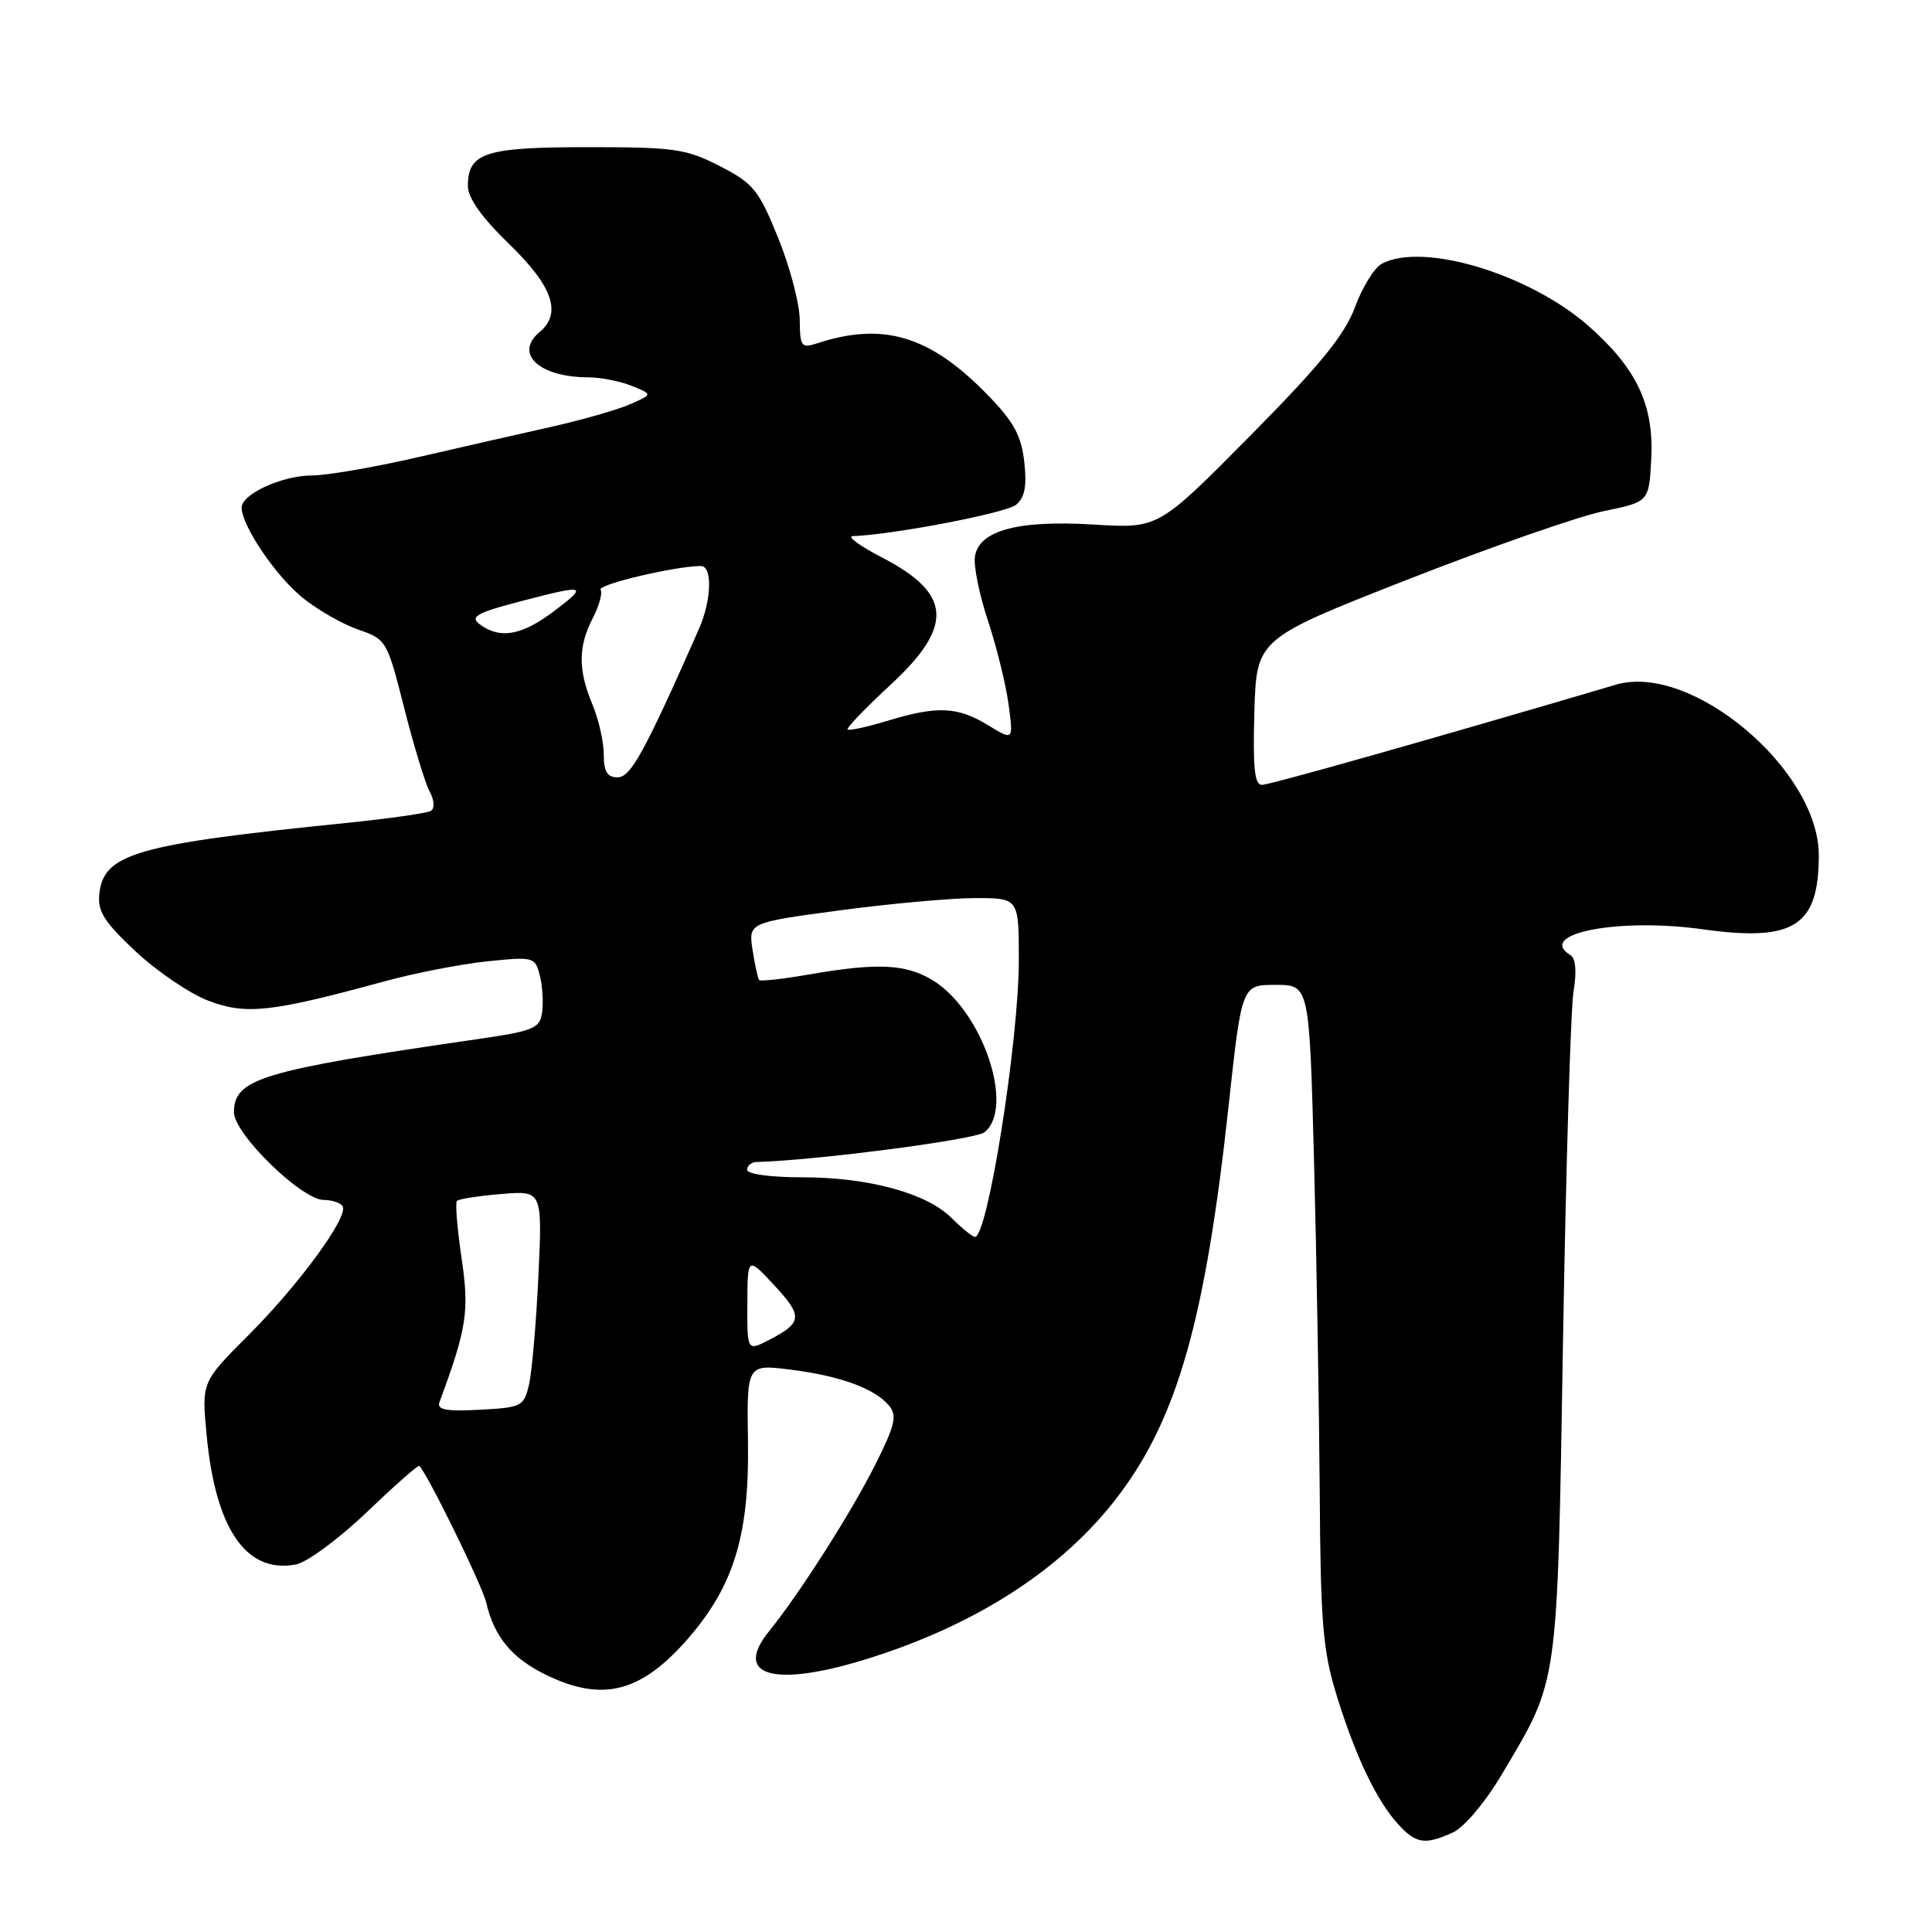 <?xml version="1.0" encoding="UTF-8" standalone="no"?>
<!DOCTYPE svg PUBLIC "-//W3C//DTD SVG 1.1//EN" "http://www.w3.org/Graphics/SVG/1.1/DTD/svg11.dtd" >
<svg xmlns="http://www.w3.org/2000/svg" xmlns:xlink="http://www.w3.org/1999/xlink" version="1.1" viewBox="0 0 256 256">
 <g >
 <path fill="currentColor"
d=" M 192.52 242.81 C 194.02 242.12 196.80 238.82 199.03 235.06 C 206.58 222.33 206.33 224.12 207.11 177.50 C 207.50 154.40 208.13 133.64 208.50 131.37 C 208.94 128.74 208.79 126.99 208.09 126.56 C 203.48 123.71 214.45 121.57 225.65 123.14 C 237.72 124.82 241.00 122.73 241.00 113.32 C 241.00 101.99 224.11 87.78 214.14 90.72 C 189.70 97.93 168.25 104.00 167.21 104.00 C 166.23 104.00 166.00 101.70 166.21 94.33 C 166.50 84.65 166.50 84.65 186.50 76.80 C 197.50 72.49 209.20 68.40 212.50 67.73 C 218.50 66.50 218.50 66.50 218.80 60.80 C 219.17 53.68 216.88 48.83 210.51 43.21 C 202.64 36.29 188.53 32.04 183.09 34.95 C 182.11 35.48 180.51 38.06 179.54 40.70 C 178.18 44.38 174.94 48.36 165.63 57.77 C 153.50 70.03 153.50 70.03 145.00 69.51 C 134.88 68.88 129.67 70.29 129.18 73.78 C 129.00 75.03 129.78 78.85 130.92 82.28 C 132.05 85.70 133.28 90.67 133.64 93.32 C 134.29 98.15 134.29 98.15 130.90 96.08 C 126.87 93.62 124.19 93.51 117.59 95.51 C 114.88 96.33 112.51 96.85 112.32 96.66 C 112.13 96.46 114.68 93.81 117.99 90.75 C 126.40 82.98 126.13 78.67 116.94 73.91 C 113.95 72.36 112.17 71.07 113.00 71.04 C 118.36 70.85 133.33 67.97 134.63 66.89 C 135.80 65.92 136.08 64.42 135.72 61.19 C 135.33 57.71 134.32 55.87 130.86 52.32 C 123.24 44.48 117.04 42.61 108.25 45.50 C 106.18 46.17 106.00 45.92 105.97 42.37 C 105.95 40.24 104.67 35.36 103.11 31.52 C 100.54 25.17 99.83 24.30 95.39 22.02 C 90.93 19.72 89.40 19.50 77.90 19.50 C 64.27 19.50 62.00 20.23 62.00 24.64 C 62.00 26.24 63.84 28.83 67.50 32.37 C 73.25 37.94 74.48 41.52 71.50 44.00 C 68.06 46.86 71.46 50.00 78.00 50.00 C 79.58 50.00 82.14 50.51 83.68 51.12 C 86.50 52.25 86.50 52.25 83.50 53.56 C 81.85 54.29 77.12 55.64 73.00 56.57 C 68.88 57.49 60.85 59.32 55.17 60.63 C 49.49 61.93 43.28 63.00 41.37 63.00 C 37.39 63.00 31.99 65.47 32.02 67.28 C 32.05 69.70 36.57 76.37 40.13 79.23 C 42.12 80.84 45.44 82.73 47.51 83.44 C 51.19 84.71 51.30 84.90 53.55 93.78 C 54.81 98.75 56.32 103.73 56.92 104.85 C 57.55 106.02 57.62 107.11 57.10 107.44 C 56.60 107.75 51.54 108.47 45.85 109.05 C 18.11 111.86 13.77 113.10 13.17 118.38 C 12.90 120.74 13.75 122.10 17.96 126.06 C 20.78 128.70 25.12 131.65 27.61 132.60 C 32.60 134.50 35.90 134.14 50.88 130.05 C 54.93 128.94 61.10 127.74 64.57 127.38 C 70.73 126.75 70.91 126.80 71.53 129.27 C 71.88 130.66 72.02 132.85 71.83 134.15 C 71.53 136.29 70.74 136.61 63.00 137.73 C 34.61 141.85 31.00 142.94 31.00 147.39 C 31.00 150.24 39.98 159.00 42.90 159.00 C 43.99 159.00 45.11 159.37 45.40 159.83 C 46.23 161.18 39.65 170.19 32.95 176.89 C 26.72 183.12 26.72 183.12 27.37 190.05 C 28.53 202.60 32.63 208.56 39.21 207.30 C 40.68 207.02 44.91 203.90 48.59 200.38 C 52.28 196.85 55.41 194.08 55.56 194.23 C 56.72 195.42 63.91 210.11 64.43 212.35 C 65.48 216.90 67.85 219.75 72.40 221.95 C 79.95 225.61 85.08 224.23 91.39 216.86 C 97.28 209.97 99.29 203.28 99.11 191.13 C 98.95 180.76 98.95 180.76 104.72 181.48 C 111.31 182.30 115.91 183.98 117.81 186.26 C 118.90 187.59 118.61 188.84 115.93 194.17 C 112.73 200.52 105.93 211.18 101.89 216.17 C 97.12 222.06 102.51 223.63 114.64 219.89 C 129.39 215.34 140.94 207.85 148.29 198.07 C 156.07 187.72 159.74 174.68 162.80 146.50 C 164.54 130.50 164.54 130.50 169.02 130.50 C 173.50 130.50 173.50 130.50 174.12 154.00 C 174.46 166.93 174.79 186.57 174.87 197.64 C 174.98 215.07 175.28 218.71 177.11 224.64 C 179.60 232.71 182.42 238.63 185.29 241.75 C 187.64 244.31 188.83 244.49 192.52 242.81 Z  M 58.23 185.80 C 61.87 175.96 62.20 173.75 61.16 166.70 C 60.58 162.78 60.30 159.36 60.55 159.12 C 60.80 158.87 63.45 158.46 66.44 158.21 C 71.87 157.76 71.87 157.76 71.34 169.13 C 71.04 175.38 70.48 181.85 70.09 183.50 C 69.41 186.36 69.11 186.51 63.56 186.80 C 59.11 187.04 57.86 186.80 58.23 185.80 Z  M 99.03 172.78 C 99.05 166.50 99.05 166.50 102.57 170.28 C 106.41 174.41 106.33 175.26 101.94 177.53 C 99.00 179.05 99.00 179.05 99.03 172.78 Z  M 126.08 161.38 C 122.77 158.09 115.08 156.00 106.32 156.00 C 102.11 156.00 99.00 155.58 99.00 155.00 C 99.00 154.45 99.56 153.99 100.25 153.97 C 108.13 153.76 129.30 151.00 130.47 150.02 C 134.51 146.67 130.14 133.88 123.59 129.89 C 120.04 127.73 116.27 127.55 107.28 129.11 C 103.76 129.72 100.75 130.06 100.59 129.86 C 100.42 129.66 100.03 127.87 99.72 125.88 C 99.17 122.25 99.17 122.25 111.33 120.62 C 118.02 119.73 126.09 119.00 129.25 119.00 C 135.00 119.00 135.00 119.00 135.00 127.25 C 134.99 137.98 130.83 164.16 129.17 163.89 C 128.80 163.84 127.41 162.71 126.08 161.38 Z  M 80.00 99.97 C 80.00 98.30 79.33 95.32 78.50 93.35 C 76.59 88.78 76.60 85.67 78.54 81.92 C 79.39 80.28 79.86 78.58 79.58 78.14 C 79.16 77.45 89.52 75.00 92.87 75.00 C 94.43 75.00 94.29 79.54 92.61 83.35 C 85.42 99.63 83.58 103.00 81.84 103.00 C 80.46 103.00 80.00 102.25 80.00 99.97 Z  M 64.03 83.04 C 62.00 81.76 62.70 81.31 69.50 79.54 C 77.60 77.43 77.94 77.56 73.43 80.97 C 69.37 84.04 66.58 84.65 64.03 83.04 Z "/>
</g>
</svg>